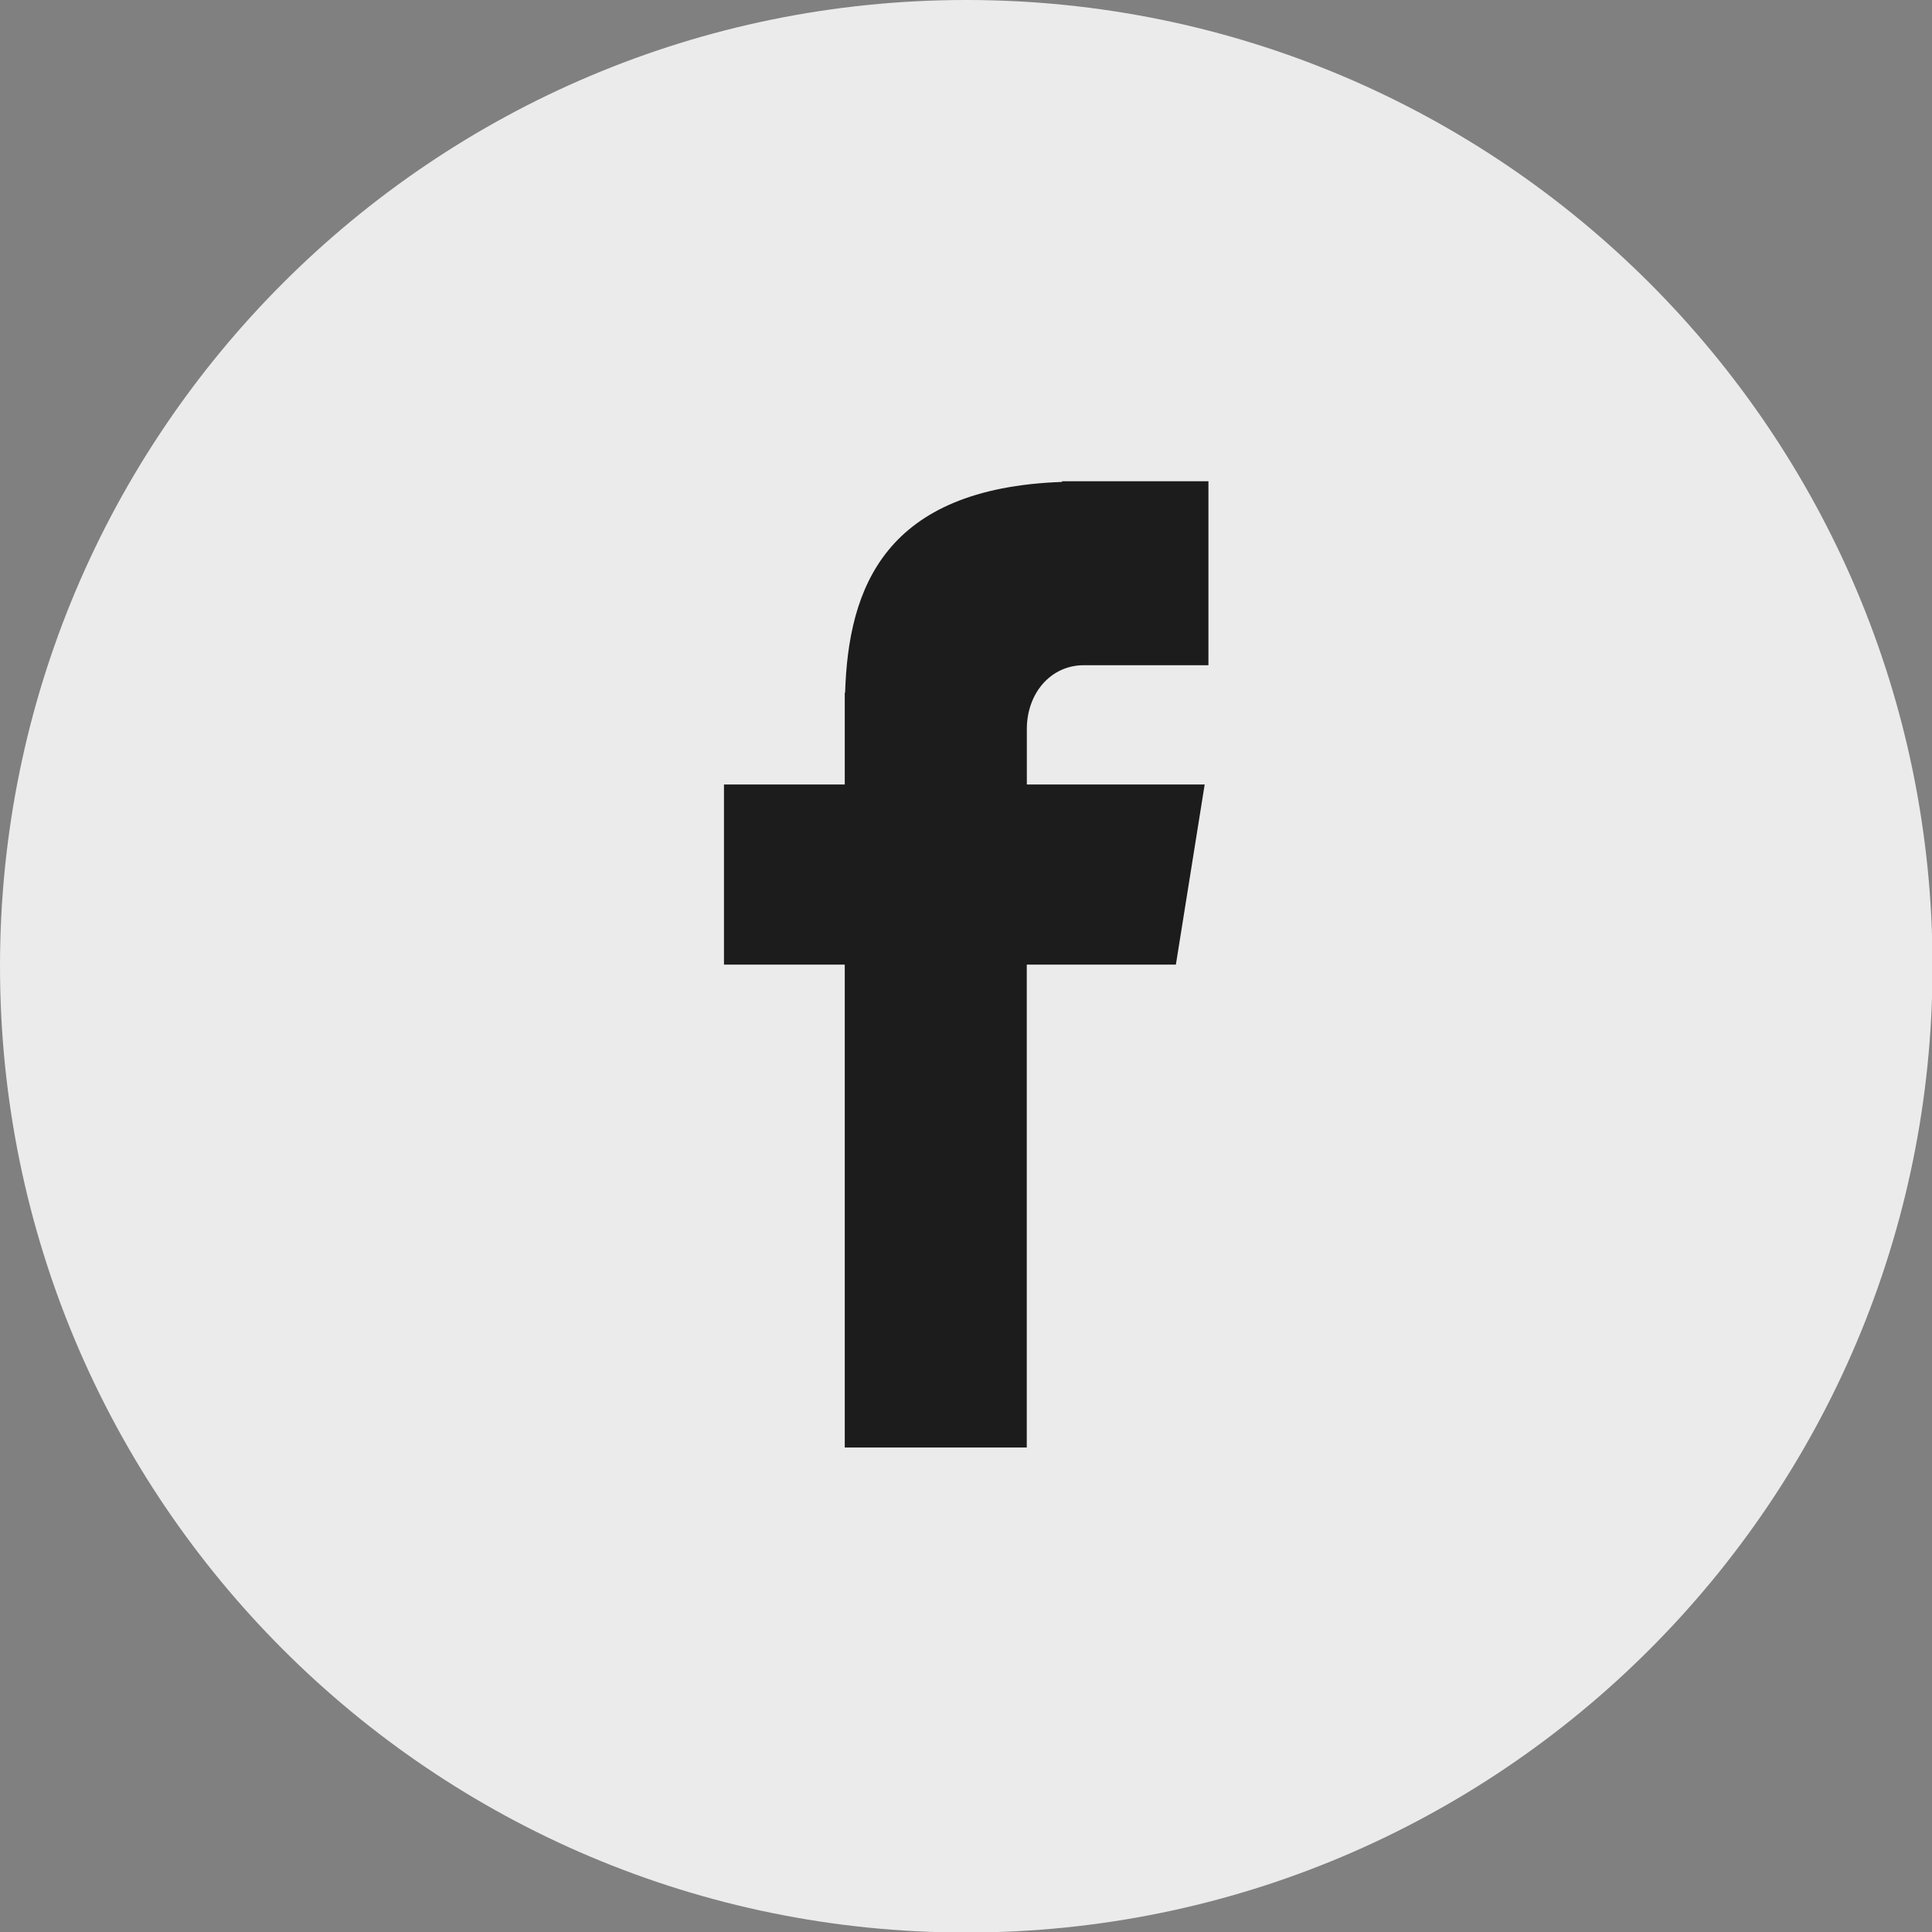 <svg version="1.1" xmlns="http://www.w3.org/2000/svg" xmlns:xlink="http://www.w3.org/1999/xlink" width="800px" height="800px" viewBox="0,0,256,256"><rect x="0" y="0" width="256" height="256" fill="#808080" stroke="none"/><g fill="none" fill-rule="nonzero" stroke="none" stroke-width="1" stroke-linecap="butt" stroke-linejoin="miter" stroke-miterlimit="10" stroke-dasharray="" stroke-dashoffset="0" font-family="none" font-weight="none" font-size="none" text-anchor="none" style="mix-blend-mode: normal"><g transform="scale(0.879,0.879)"><g><path d="M145.659,0c80.45,0 145.66,65.219 145.66,145.66c0,80.45 -65.21,145.659 -145.66,145.659c-80.45,0 -145.659,-65.21 -145.659,-145.659c0,-80.441 65.21,-145.66 145.659,-145.66z" fill="#ebebeb"></path><path d="M163.394,100.277h18.772v-27.73h-22.067v0.1c-26.738,0.947 -32.218,15.977 -32.701,31.763h-0.055v13.847h-18.207v27.156h18.207v72.793h27.439v-72.793h22.477l4.342,-27.156h-26.81v-8.366c0,-5.335 3.55,-9.614 8.603,-9.614z" fill="#1c1c1c"></path></g></g></g></svg>